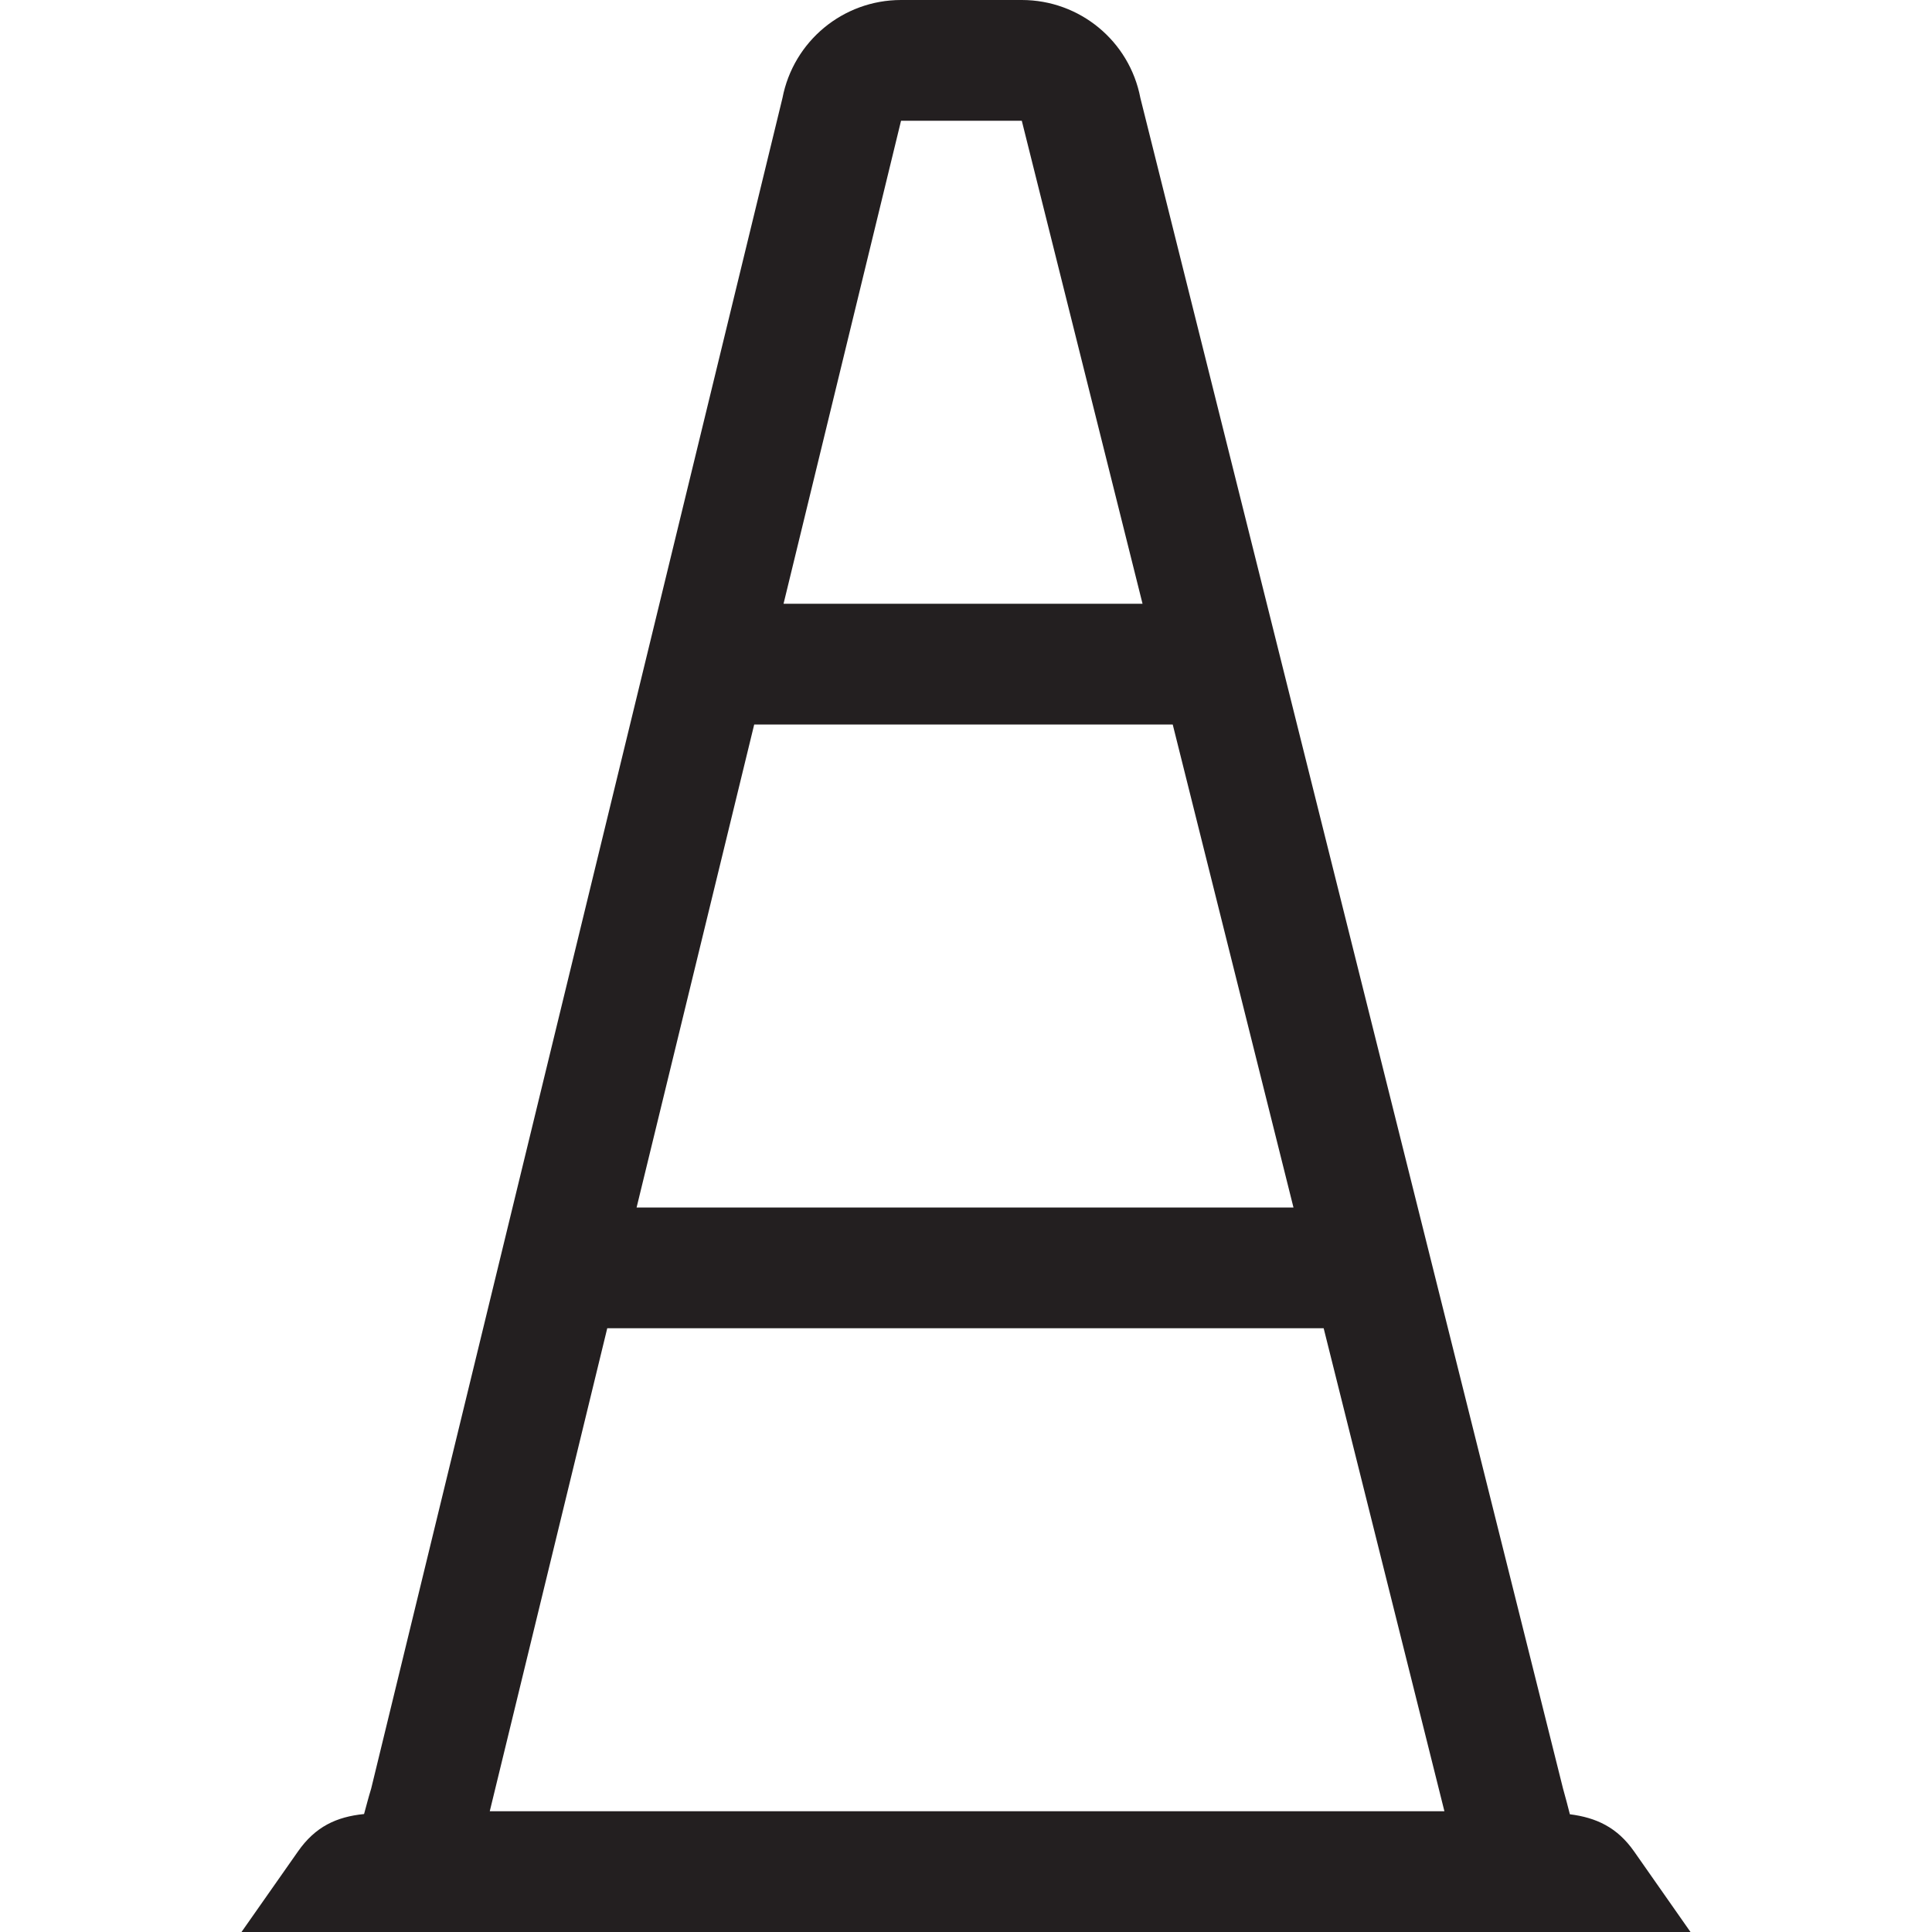 <?xml version="1.0" encoding="iso-8859-1"?>
<!-- Generator: Adobe Illustrator 16.0.0, SVG Export Plug-In . SVG Version: 6.00 Build 0)  -->
<!DOCTYPE svg PUBLIC "-//W3C//DTD SVG 1.1//EN" "http://www.w3.org/Graphics/SVG/1.1/DTD/svg11.dtd">
<svg version="1.1" id="Layer_4" xmlns="http://www.w3.org/2000/svg" xmlns:xlink="http://www.w3.org/1999/xlink" x="0px" y="0px"
	 width="16px" height="16px" viewBox="0 0 16 16" style="enable-background:new 0 0 16 16;" xml:space="preserve">
<path style="fill:#231F20;" d="M13.533,15.333c-0.14-0.2-0.313-0.28-0.532-0.308c-0.018-0.068-0.032-0.127-0.057-0.214l-3.5-14
	C9.354,0.34,8.942,0,8.462,0h-1C6.983,0,6.571,0.34,6.48,0.812l-3.406,14c-0.026,0.085-0.04,0.143-0.059,0.211
	c-0.228,0.023-0.404,0.104-0.548,0.311L2,16h2.056h7.906H14L13.533,15.333z M10.712,10h-5.44l0.974-4h3.466L10.712,10z M7.462,1h1
	l1,4H6.489L7.462,1z M4.056,15l0.973-4h5.933l1,4H4.056z"/>
</svg>
